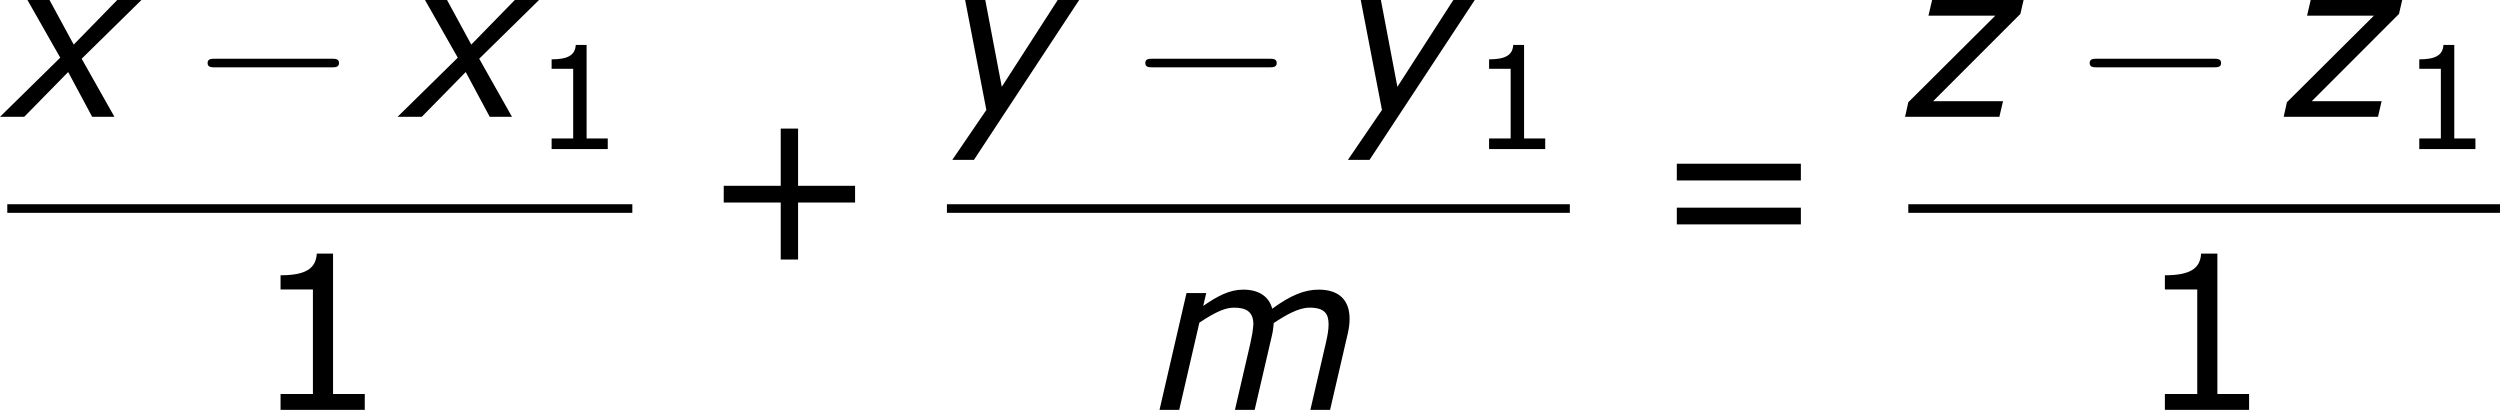 <?xml version='1.0' encoding='UTF-8'?>
<!-- Generated by CodeCogs with dvisvgm 3.2.2 -->
<svg version='1.1' xmlns='http://www.w3.org/2000/svg' xmlns:xlink='http://www.w3.org/1999/xlink' width='157.012pt' height='25.741pt' viewBox='-.693 -.285 157.012 25.741'>
<defs>
<use id='g6-43' xlink:href='#g4-43' transform='scale(1.5)'/>
<use id='g6-49' xlink:href='#g4-49' transform='scale(1.5)'/>
<use id='g6-61' xlink:href='#g4-61' transform='scale(1.5)'/>
<path id='g4-43' d='M5.685-2.215V-2.835H3.573V-4.955H2.93V-2.835H.818V-2.215H2.93V-.103H3.573V-2.215H5.685Z'/>
<path id='g4-49' d='M4.2 0V-.588H3.025V-5.789H2.422C2.39-5.225 1.993-4.987 1.08-4.987V-4.462H2.279V-.588H1.08V0H4.2Z'/>
<path id='g4-61' d='M5.55-3.033V-3.653H.953V-3.033H5.55ZM5.55-1.405V-2.025H.953V-1.405H5.55Z'/>
<path id='g2-0' d='M7.878-2.75C8.082-2.75 8.297-2.75 8.297-2.989S8.082-3.228 7.878-3.228H1.411C1.207-3.228 .992-3.228 .992-2.989S1.207-2.75 1.411-2.75H7.878Z'/>
<path id='g1-109' d='M10.886-5.062C10.886-6.086 10.314-6.682 9.171-6.682C8.385-6.682 7.611-6.372 6.587-5.622C6.408-6.289 5.86-6.682 4.979-6.682C4.216-6.682 3.561-6.336 2.751-5.777L2.918-6.491H1.822L.322 0H1.417L2.537-4.848C3.49-5.479 4.002-5.681 4.466-5.681C5.122-5.681 5.538-5.467 5.538-4.752C5.491-4.276 5.491-4.264 5.372-3.704L4.514 0H5.61L6.575-4.157C6.622-4.347 6.658-4.633 6.67-4.824C7.349-5.276 8.052-5.681 8.659-5.681C9.493-5.681 9.719-5.348 9.719-4.752C9.719-4.455 9.659-4.109 9.564-3.704L8.707 0H9.802L10.779-4.216C10.85-4.514 10.886-4.8 10.886-5.062Z'/>
<path id='g1-120' d='M2.942-3.287L-.405 0H.941L3.383-2.489L4.717 0H5.955L4.133-3.228L7.456-6.491H6.11L3.692-4.014L2.346-6.491H1.12L2.942-3.287Z'/>
<path id='g1-121' d='M1.501 2.394L7.349-6.491H6.158L3.049-1.667L2.132-6.491H1.012L2.192-.381L.298 2.394H1.501Z'/>
<path id='g1-122' d='M5.062 0L5.264-.869H1.382L6.229-5.717L6.408-6.491H1.322L1.12-5.622H4.836L0-.81L-.179 0H5.062Z'/>
</defs>
<g id='page1' transform='matrix(1.13 0 0 1.13 -185.39 -76.257)'>
<use x='163.854' y='73.724' xlink:href='#g1-120'/>
<use x='173.994' y='73.724' xlink:href='#g2-0'/>
<use x='185.95' y='73.724' xlink:href='#g1-120'/>
<use x='193.027' y='75.517' xlink:href='#g4-49'/>
<rect x='163.854' y='78.583' height='.478' width='34.74'/>
<use x='177.422' y='90.012' xlink:href='#g6-49'/>
<use x='202.446' y='81.811' xlink:href='#g6-43'/>
<use x='216.078' y='73.724' xlink:href='#g1-121'/>
<use x='226.111' y='73.724' xlink:href='#g2-0'/>
<use x='238.066' y='73.724' xlink:href='#g1-121'/>
<use x='245.131' y='75.517' xlink:href='#g4-49'/>
<rect x='216.078' y='78.583' height='.478' width='34.621'/>
<use x='227.572' y='90.012' xlink:href='#g1-109'/>
<use x='255.215' y='81.811' xlink:href='#g6-61'/>
<use x='269.511' y='73.724' xlink:href='#g1-122'/>
<use x='278.599' y='73.724' xlink:href='#g2-0'/>
<use x='290.554' y='73.724' xlink:href='#g1-122'/>
<use x='296.831' y='75.517' xlink:href='#g4-49'/>
<rect x='269.511' y='78.583' height='.478' width='32.887'/>
<use x='282.152' y='90.012' xlink:href='#g6-49'/>
</g>
</svg>